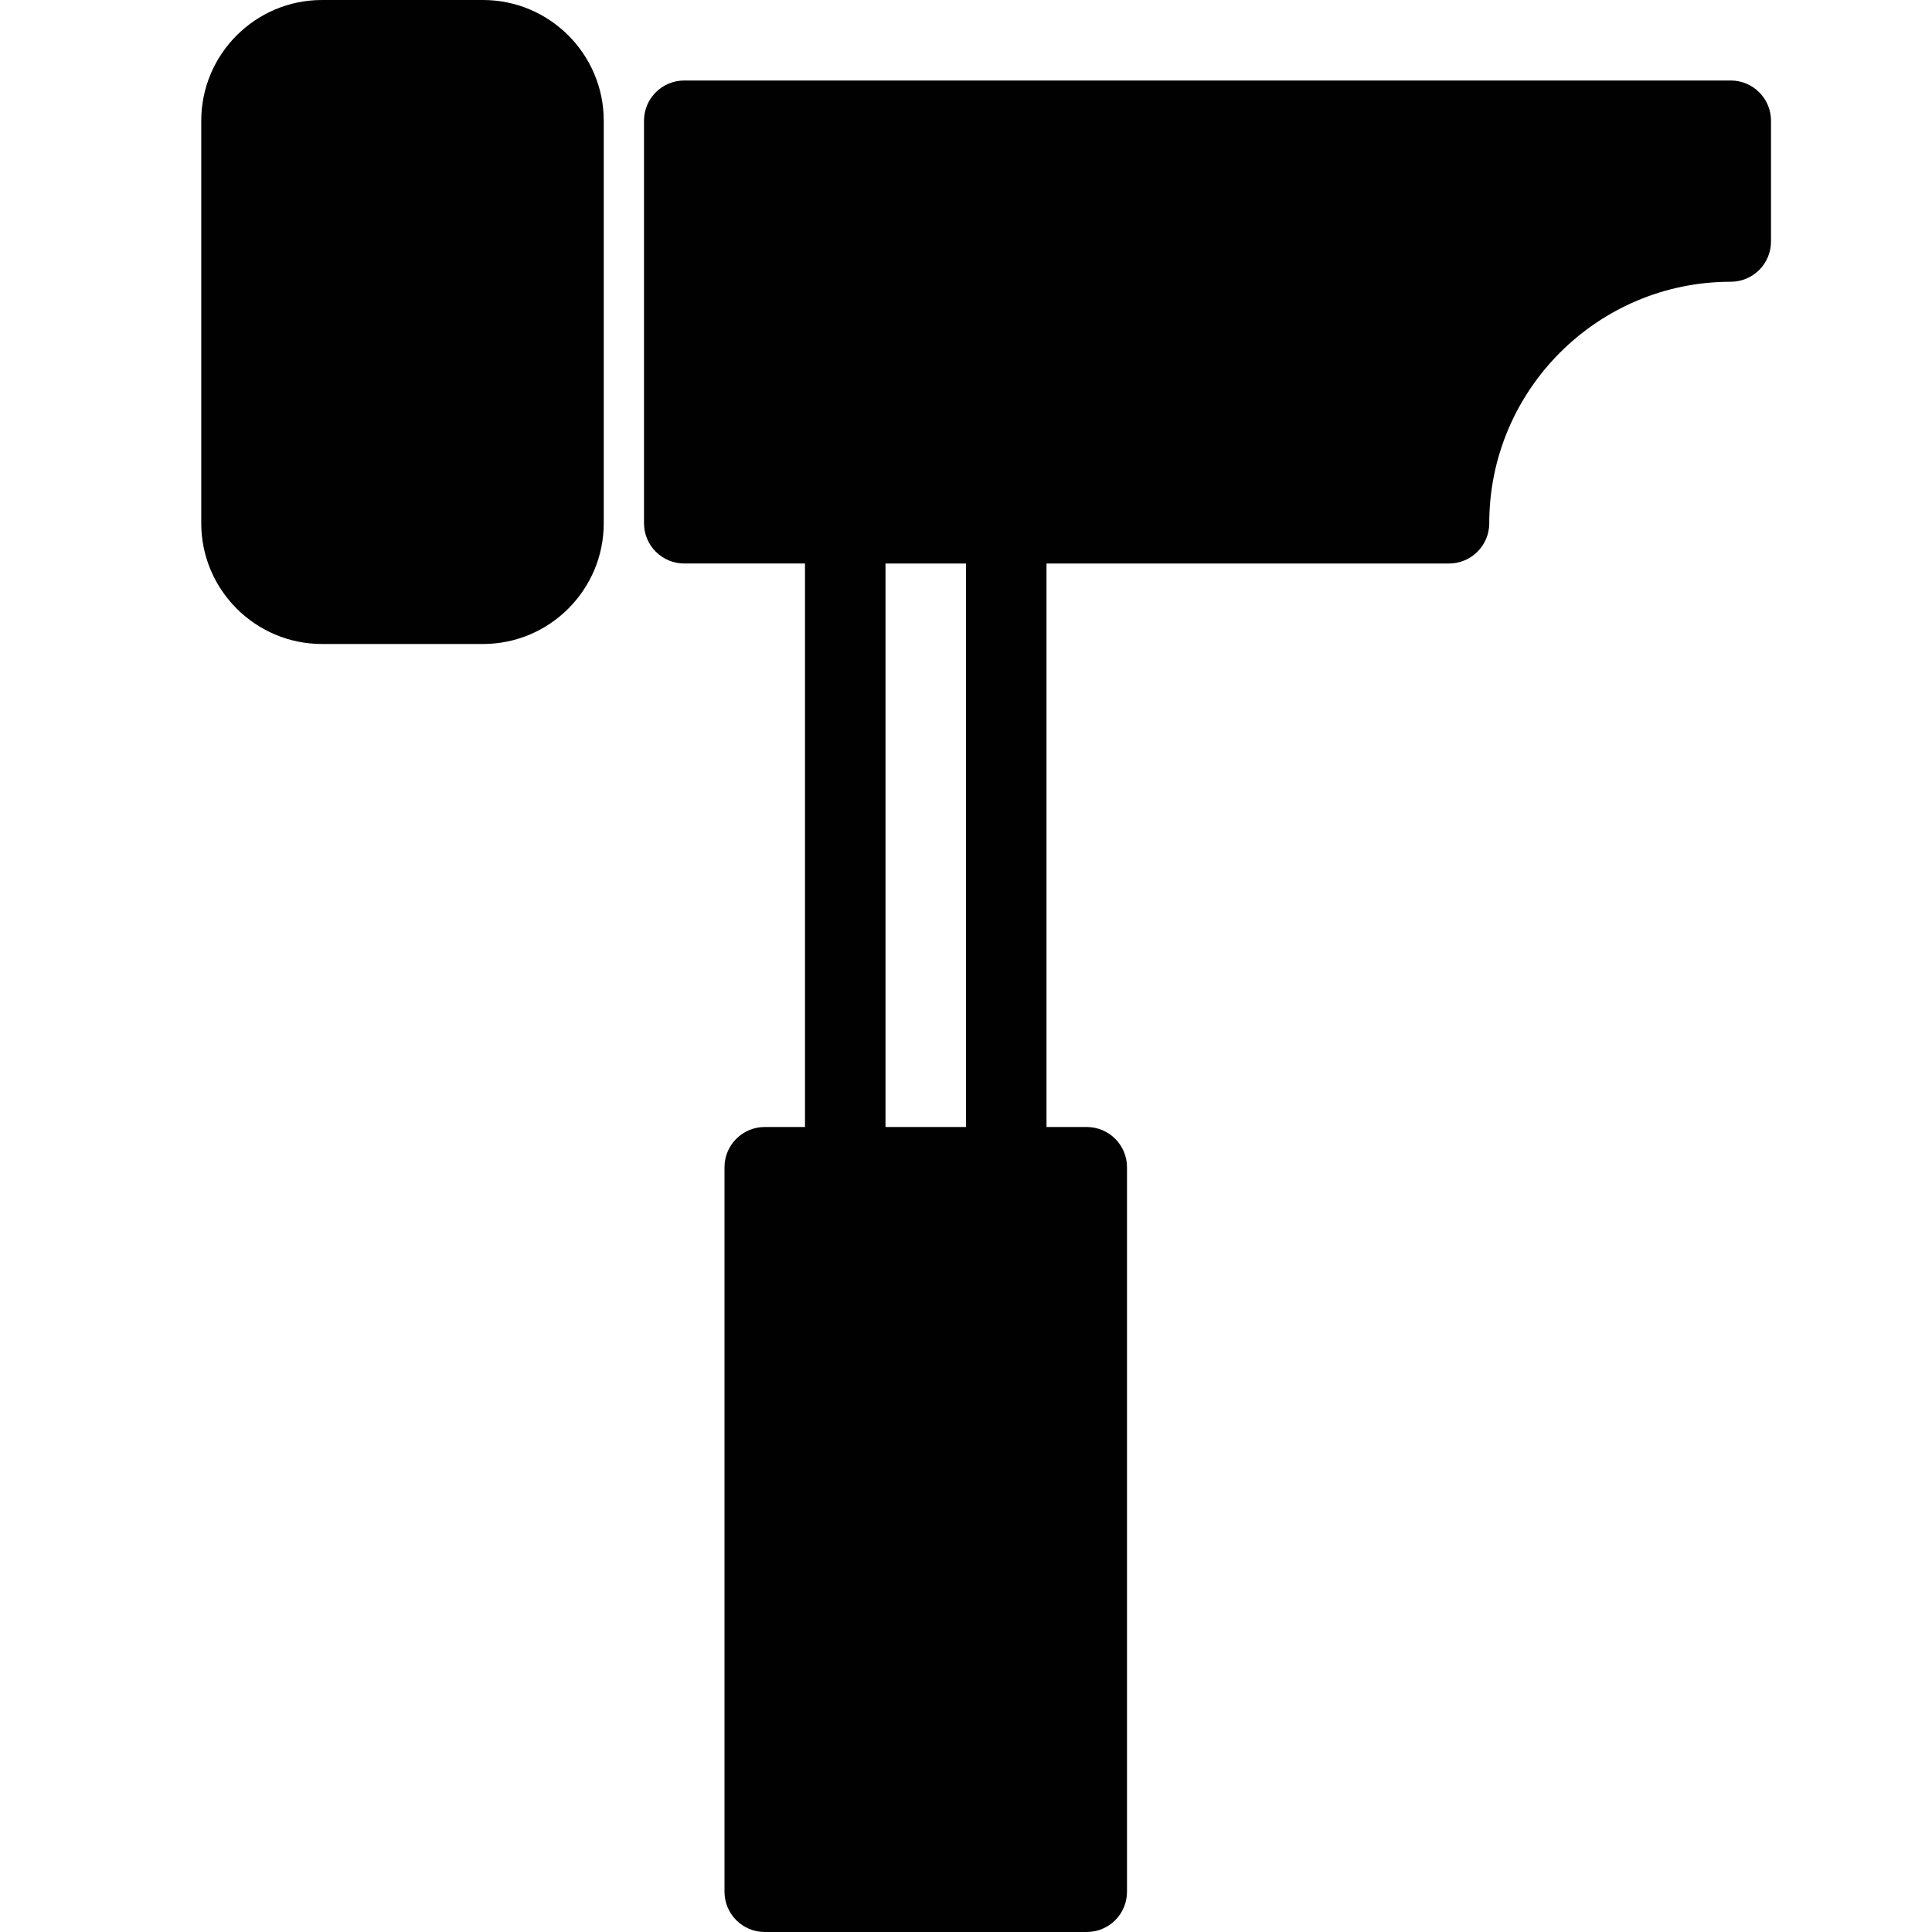 <?xml version="1.0" encoding="utf-8"?>
<!-- Generator: Adobe Illustrator 17.0.0, SVG Export Plug-In . SVG Version: 6.00 Build 0)  -->
<!DOCTYPE svg PUBLIC "-//W3C//DTD SVG 1.1//EN" "http://www.w3.org/Graphics/SVG/1.1/DTD/svg11.dtd">
<svg version="1.1" id="Layer_2" xmlns="http://www.w3.org/2000/svg" xmlns:xlink="http://www.w3.org/1999/xlink" x="0px" y="0px"
	 width="48px" height="48px" viewBox="0 0 48 48" enable-background="new 0 0 48 48" xml:space="preserve">
<g>
	<path fill="#010101" d="M12,0H8C6.346,0,5,1.346,5,3v10c0,1.654,1.346,3,3,3h4c1.654,0,3-1.346,3-3V3C15,1.346,13.654,0,12,0z"/>
	<path fill="#010101" d="M43,2H17c-0.552,0-1,0.447-1,1v10c0,0.553,0.448,1,1,1h3v14h-1c-0.552,0-1,0.447-1,1v18
		c0,0.553,0.448,1,1,1h8c0.552,0,1-0.447,1-1V29c0-0.553-0.448-1-1-1h-1V14h10c0.552,0,1-0.447,1-1c0-3.309,2.691-6,6-6
		c0.552,0,1-0.447,1-1V3C44,2.447,43.552,2,43,2z M24,28h-2V14h2V28z"/>
</g>
</svg>
